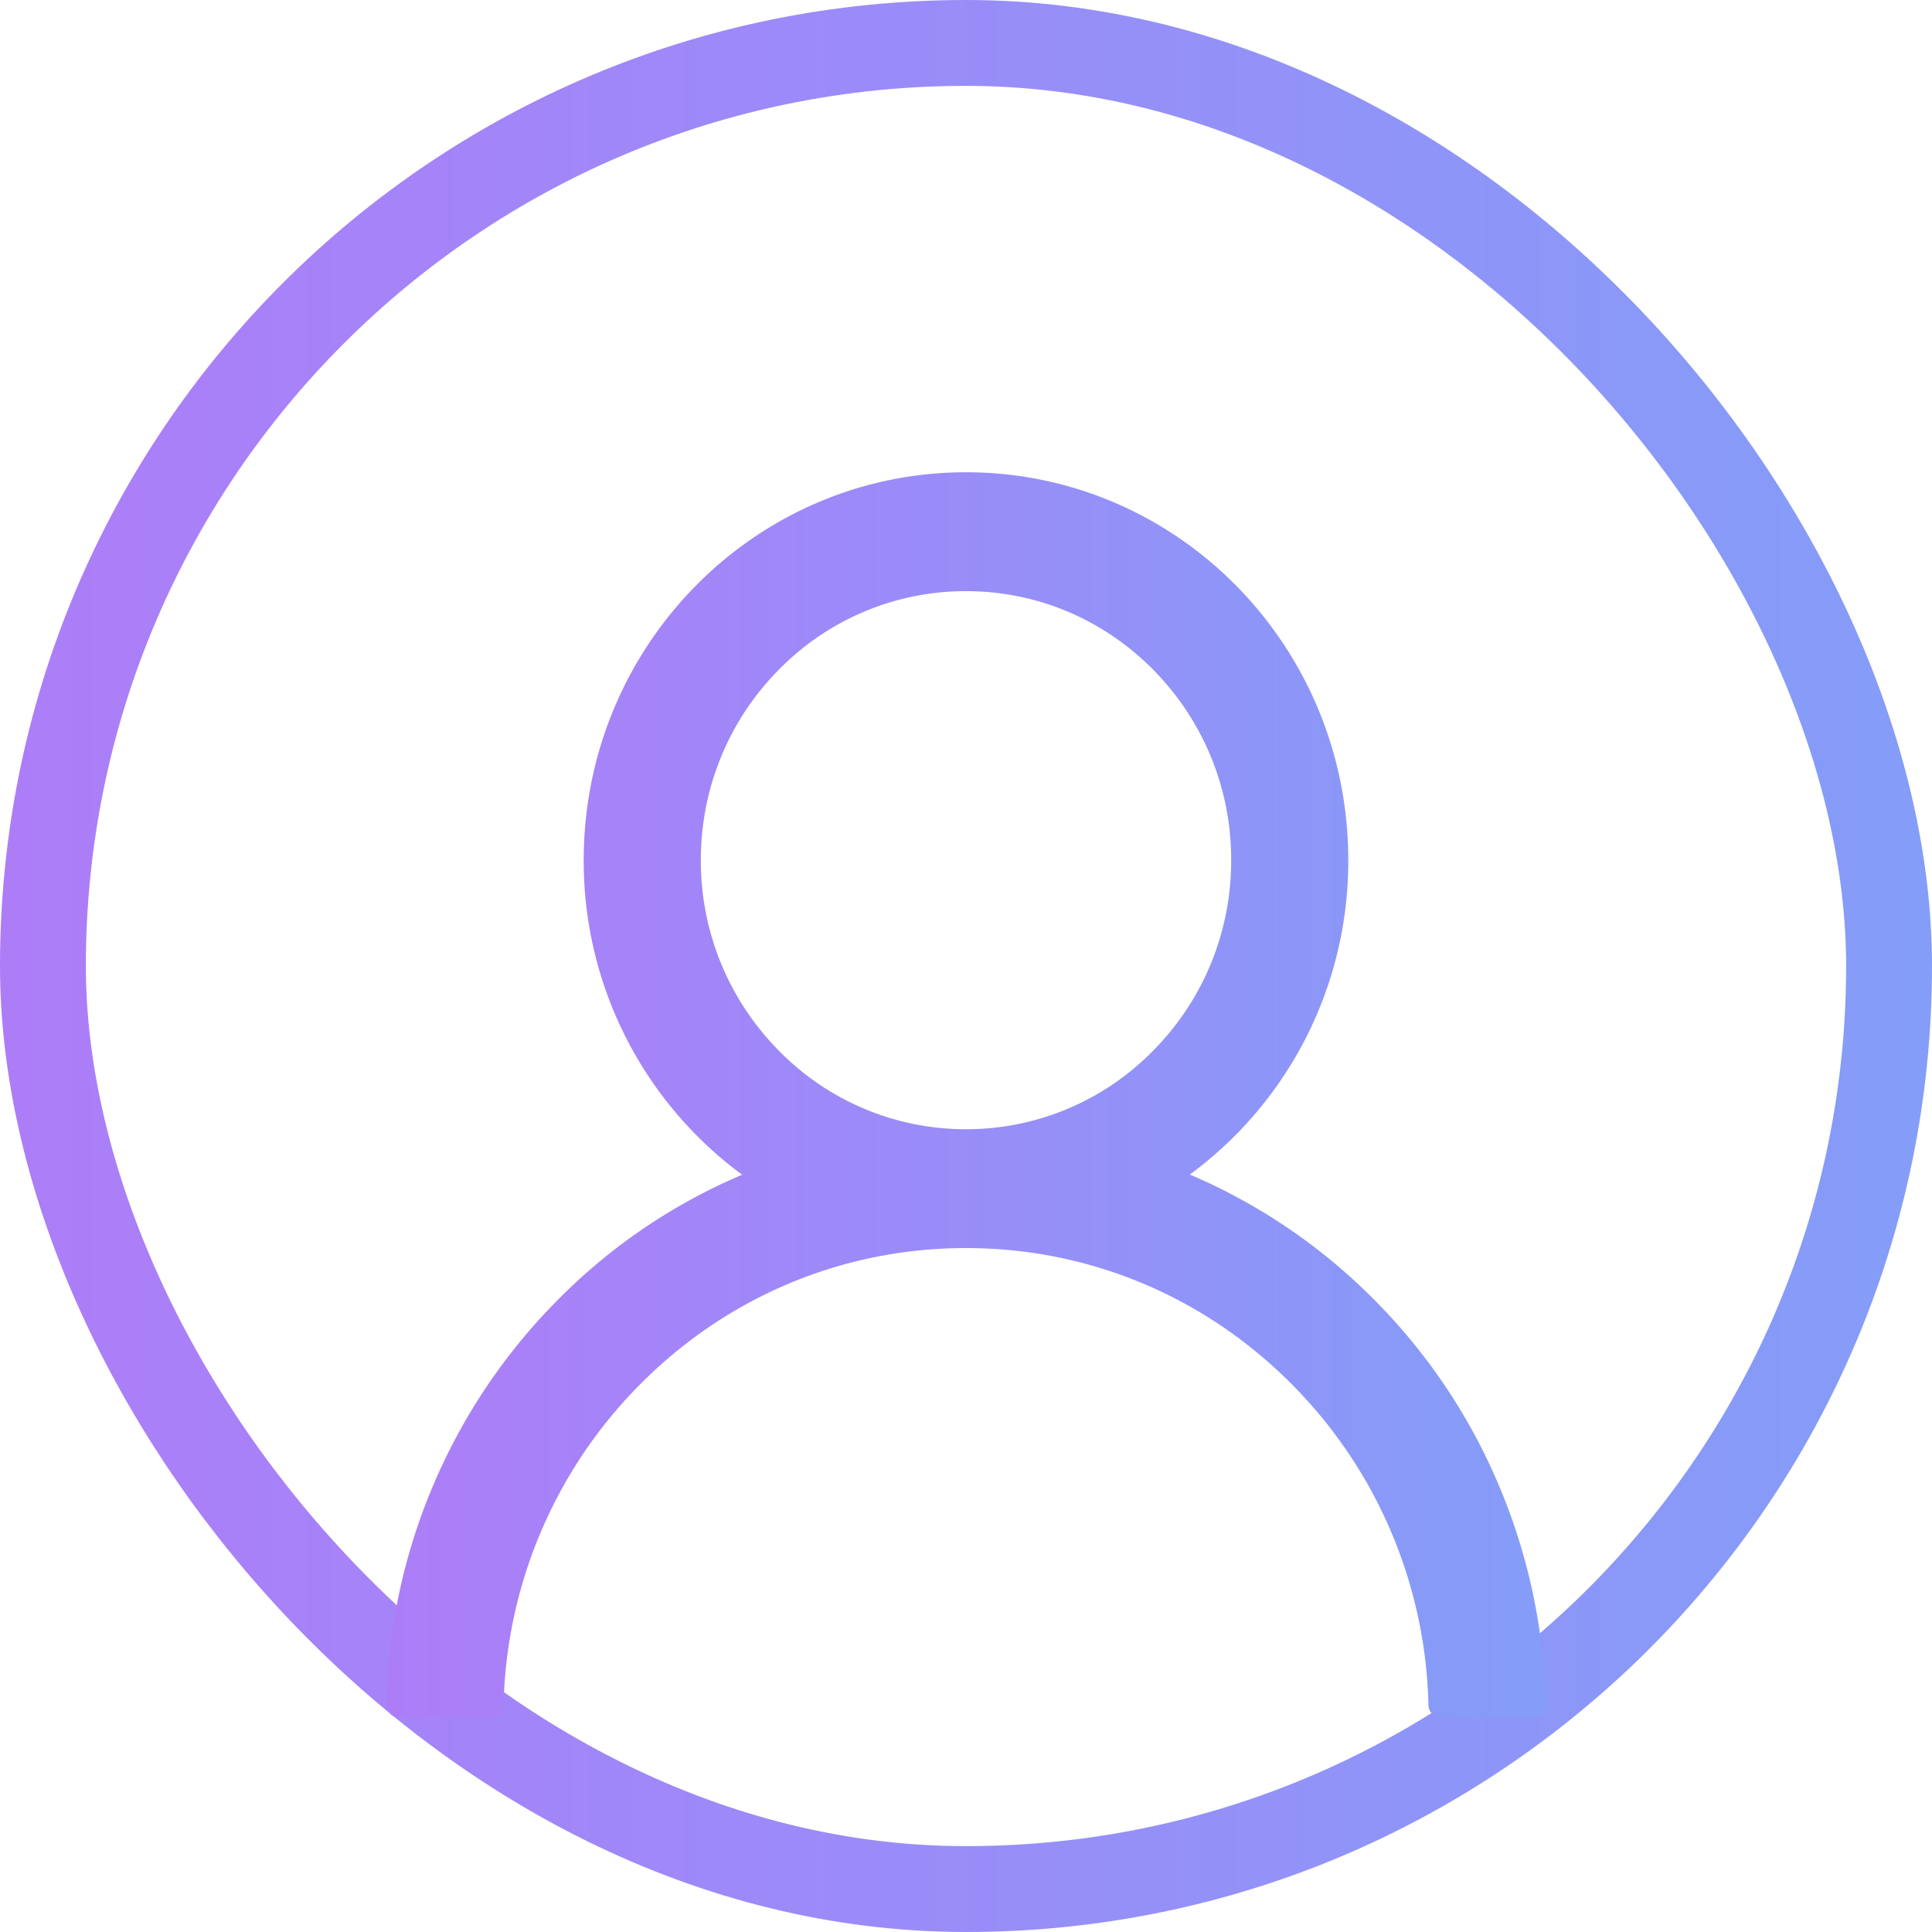 <svg width="45" height="45" fill="none" xmlns="http://www.w3.org/2000/svg"><rect x="1" y="1" width="43" height="43" rx="21.5" stroke="url(#a)" stroke-width="2"/><path d="M34.94 34.666a13.637 13.637 0 0 0-2.893-4.353 13.476 13.476 0 0 0-4.29-2.937c-.015-.007-.03-.01-.044-.018a9.057 9.057 0 0 0 3.691-7.323C31.404 15.044 27.42 11 22.5 11c-4.919 0-8.904 4.044-8.904 9.035a9.07 9.07 0 0 0 3.69 7.327c-.014.007-.028.01-.042.018a13.363 13.363 0 0 0-4.29 2.936 13.699 13.699 0 0 0-2.895 4.354A13.711 13.711 0 0 0 9 39.701a.295.295 0 0 0 .176.276.284.284 0 0 0 .111.023h2.155a.289.289 0 0 0 .287-.284 10.94 10.94 0 0 1 3.152-7.443c2.036-2.066 4.74-3.203 7.619-3.203 2.88 0 5.583 1.137 7.619 3.203a10.94 10.94 0 0 1 3.152 7.443c.004.16.13.284.287.284h2.155a.284.284 0 0 0 .267-.185.294.294 0 0 0 .02-.114 13.745 13.745 0 0 0-1.06-5.035ZM22.5 26.302a6.09 6.09 0 0 1-4.366-1.837 6.272 6.272 0 0 1-1.81-4.43c0-1.672.643-3.246 1.81-4.43a6.091 6.091 0 0 1 4.366-1.836c1.648 0 3.199.652 4.366 1.836a6.272 6.272 0 0 1 1.81 4.43 6.272 6.272 0 0 1-1.81 4.43 6.09 6.09 0 0 1-4.366 1.837Z" fill="url(#b)"/><defs><linearGradient id="a" x1="0" y1="22.909" x2="45" y2="22.909" gradientUnits="userSpaceOnUse"><stop stop-color="#AD7DF8"/><stop offset="1" stop-color="#849DF8"/></linearGradient><linearGradient id="b" x1="9" y1="25.764" x2="36" y2="25.764" gradientUnits="userSpaceOnUse"><stop stop-color="#AD7DF8"/><stop offset="1" stop-color="#849DF8"/></linearGradient></defs></svg>